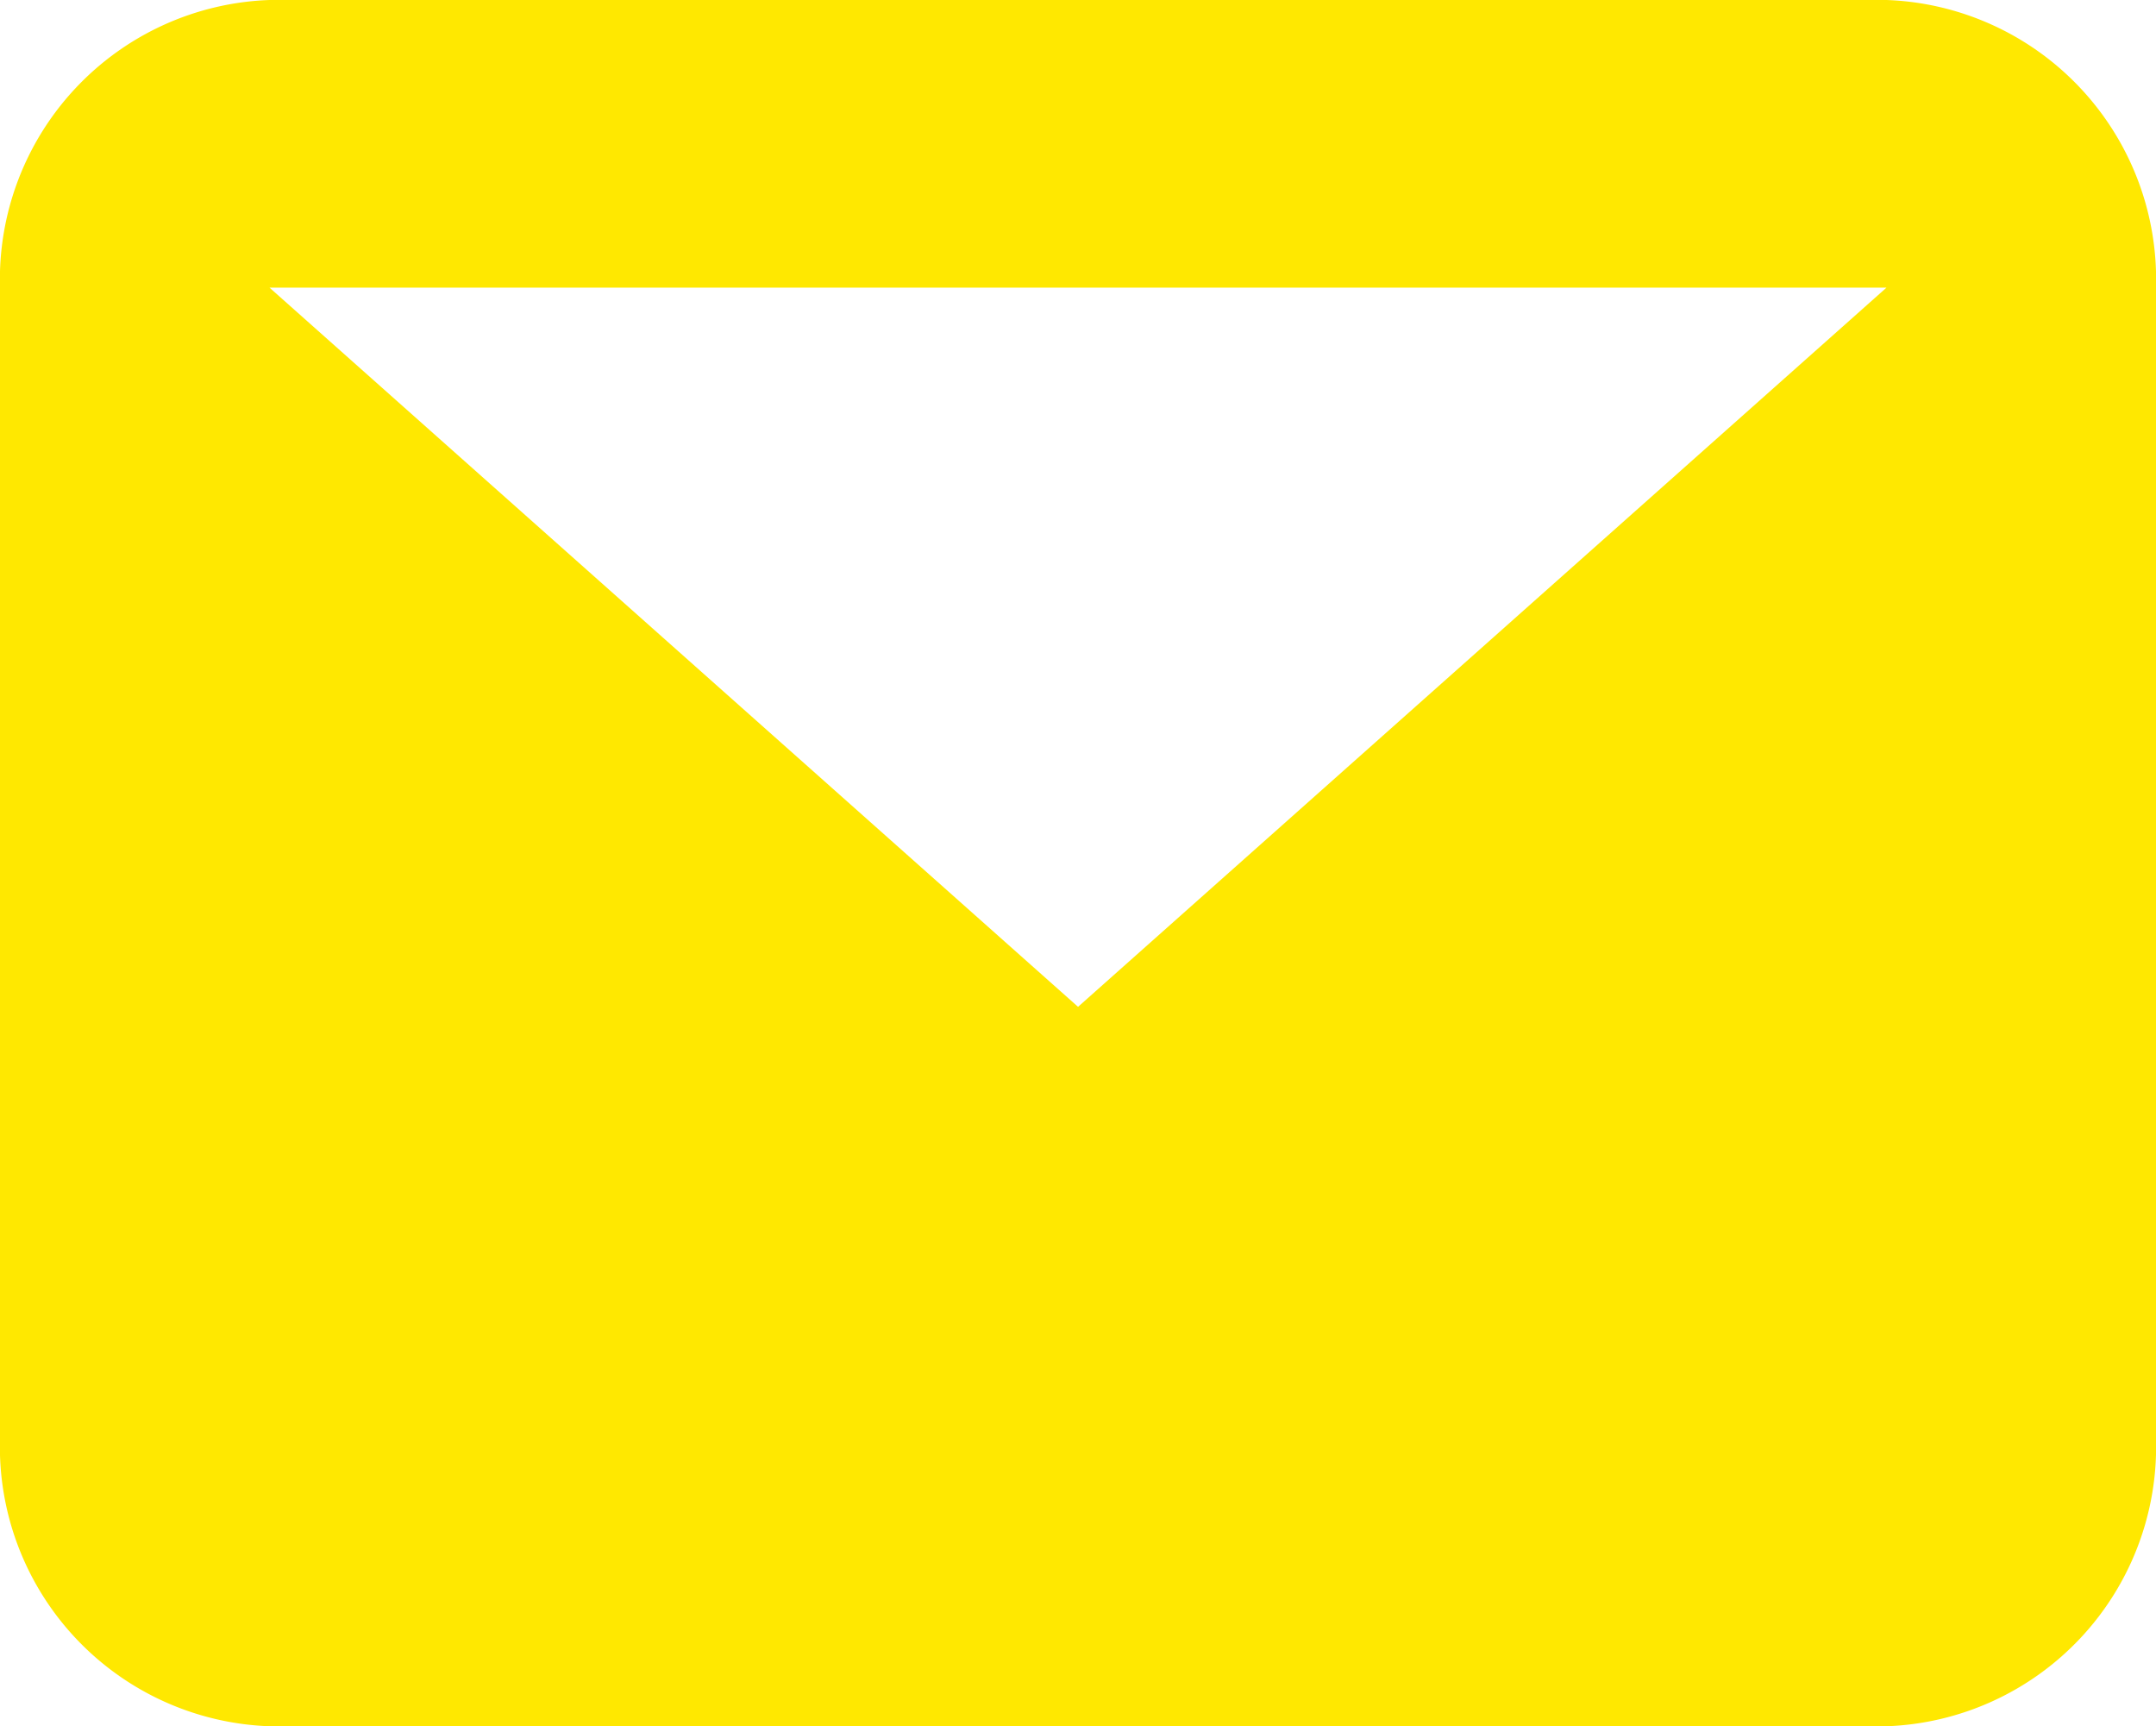 <svg xmlns="http://www.w3.org/2000/svg" width="20.047" height="16.047" viewBox="0 0 20.047 16.047">
  <path id="Path_50" data-name="Path 50" d="M17.541,2.674H2.506l7.518,6.686ZM0,2.674A2.6,2.6,0,0,1,2.506,0H17.541a2.6,2.6,0,0,1,2.506,2.674v10.7a2.6,2.6,0,0,1-2.506,2.674H2.506A2.6,2.6,0,0,1,0,13.372Z" fill="#ffe800" fill-rule="evenodd"/>
</svg>
